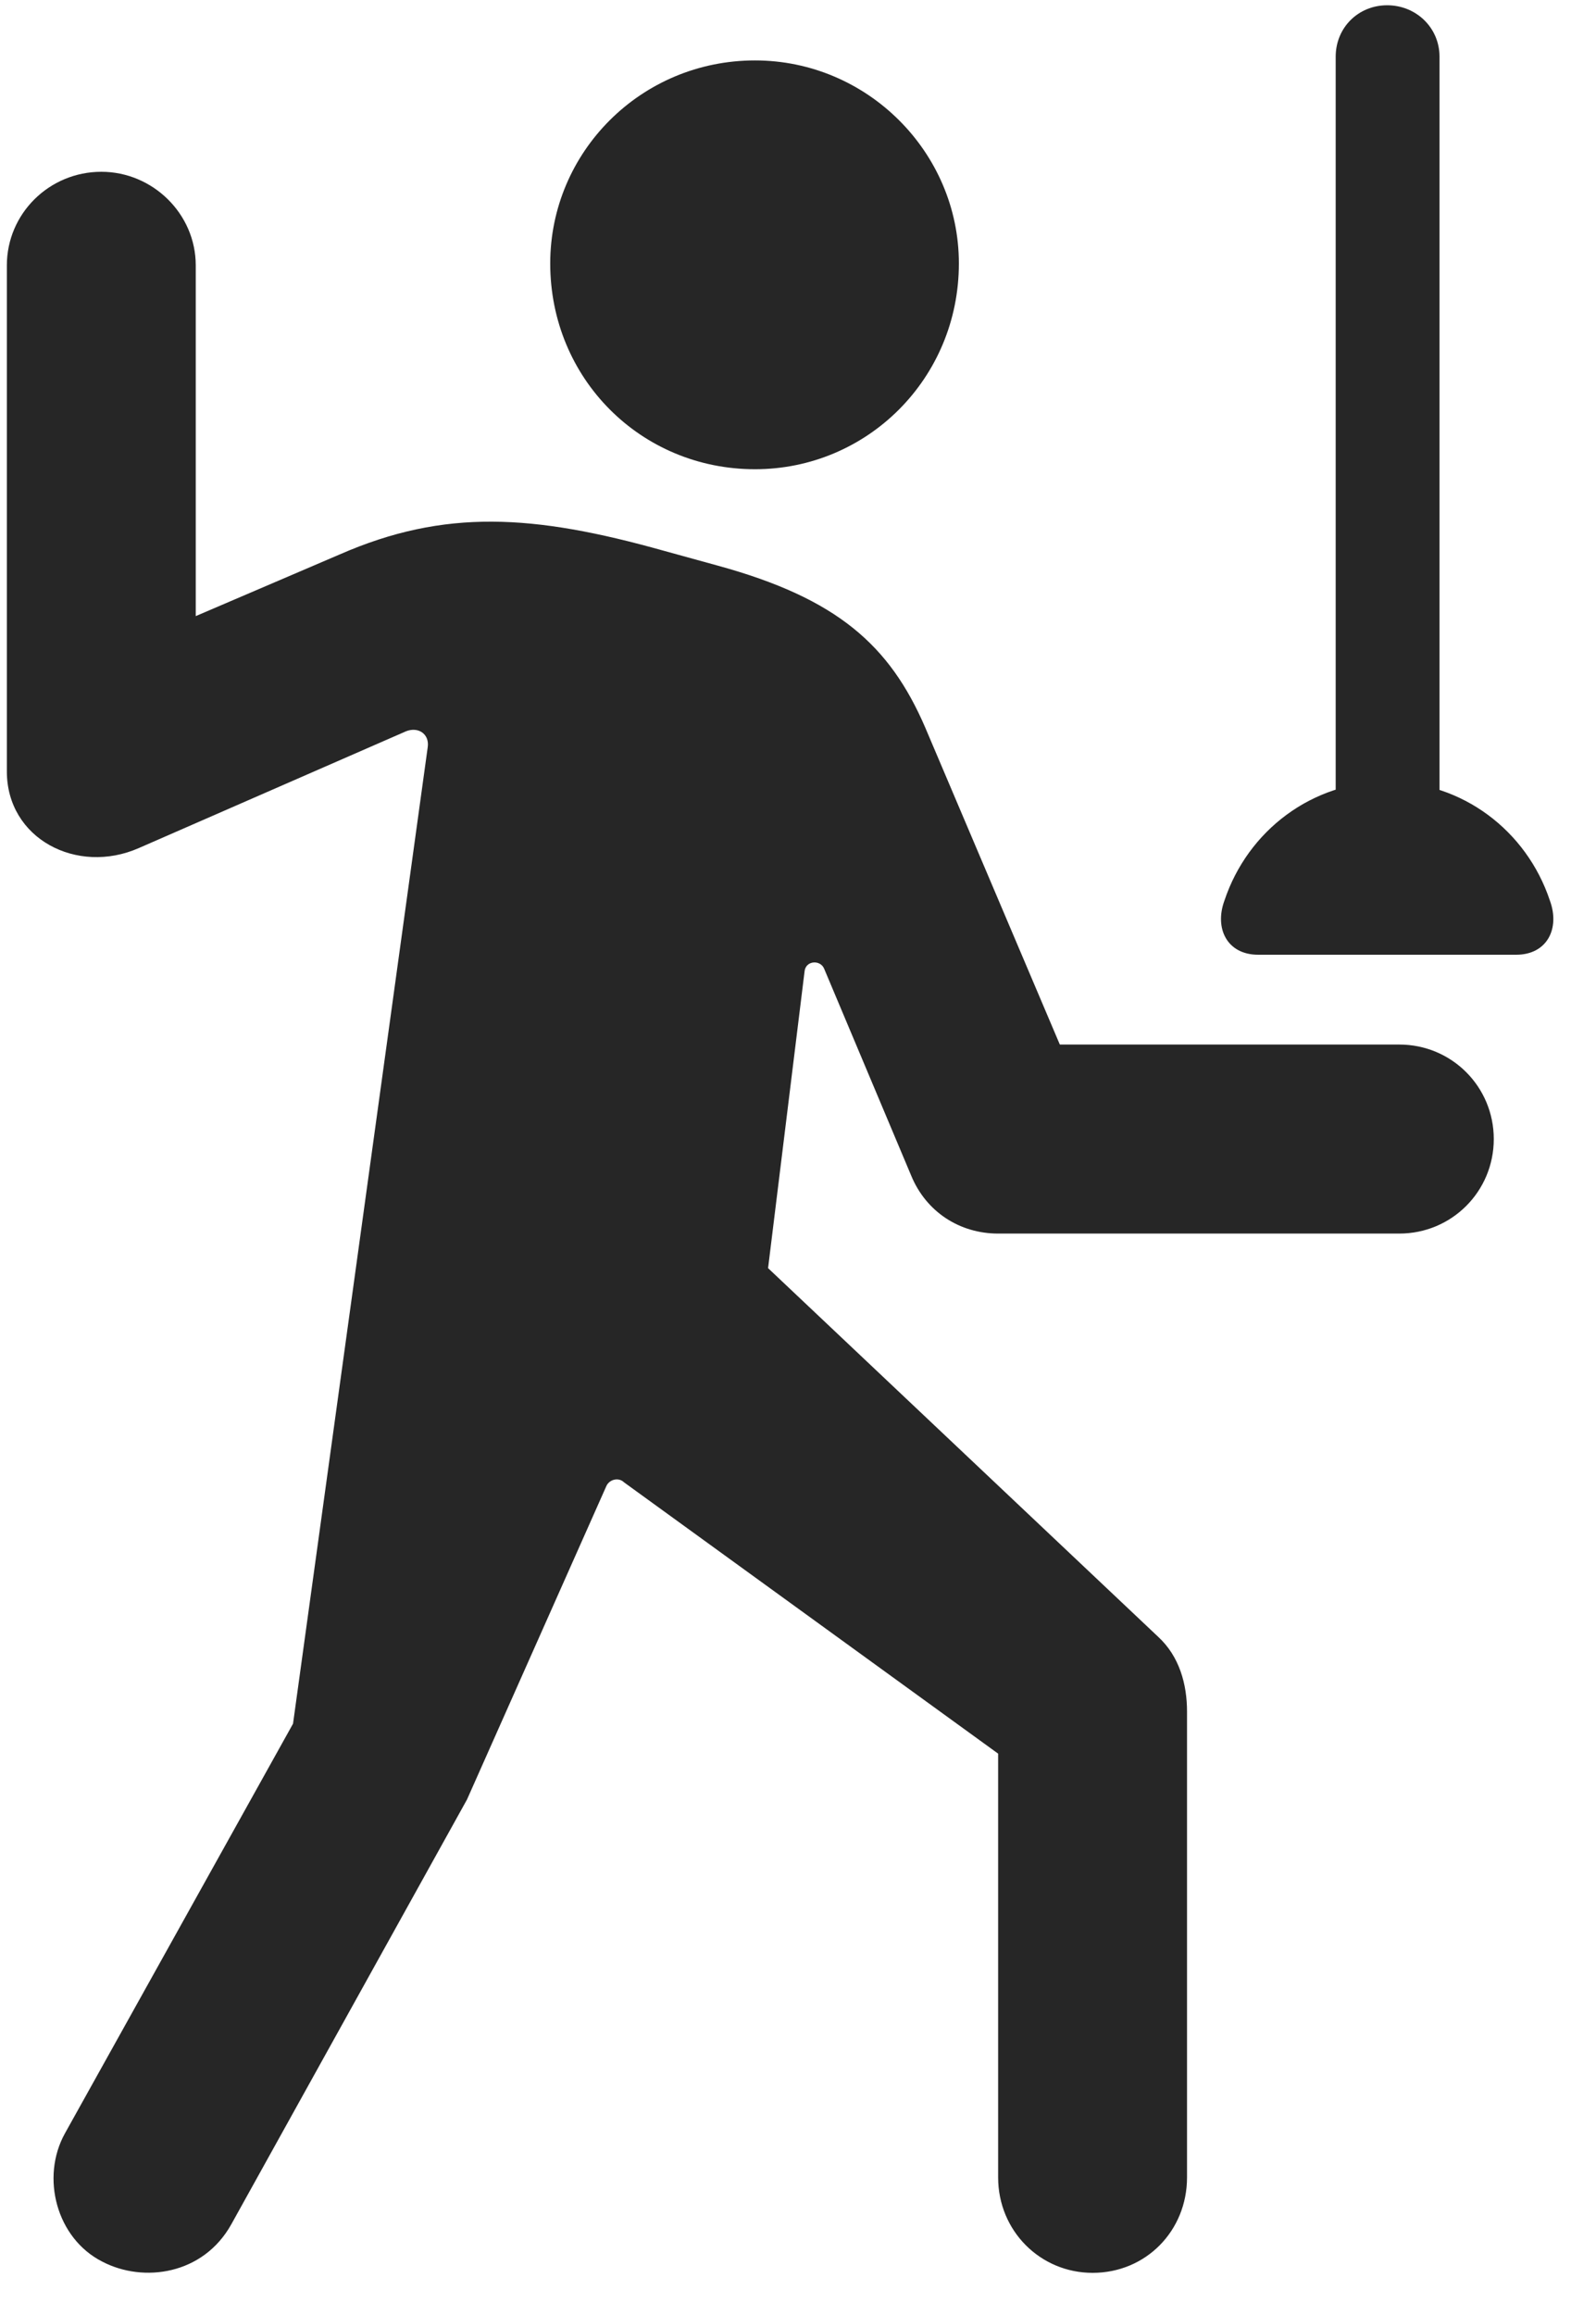 <svg width="20" height="29" viewBox="0 0 20 29" fill="none" xmlns="http://www.w3.org/2000/svg">
<g clip-path="url(#clip0_2207_2733)">
<path d="M9.461 5.878C10.867 5.878 12.016 4.742 12.016 3.3C12.016 1.906 10.867 0.757 9.461 0.757C8.031 0.757 6.895 1.906 6.895 3.3C6.895 4.742 8.031 5.878 9.461 5.878ZM1.281 28.331C1.797 28.601 2.547 28.496 2.899 27.863L5.852 22.543L7.598 18.617C7.633 18.535 7.75 18.5 7.821 18.57L12.508 21.968V27.277C12.508 27.945 13.035 28.472 13.692 28.472C14.36 28.472 14.875 27.945 14.875 27.277V21.441C14.875 21.101 14.781 20.75 14.512 20.503L9.625 15.886L10.082 12.171C10.094 12.031 10.281 12.019 10.328 12.136L11.418 14.726C11.606 15.183 12.028 15.453 12.508 15.453H17.535C18.192 15.453 18.719 14.925 18.719 14.269C18.719 13.613 18.192 13.085 17.535 13.085H13.281L11.594 9.113C11.149 8.082 10.492 7.496 8.992 7.085L8.313 6.898C6.684 6.441 5.571 6.371 4.258 6.945L2.453 7.718V3.324C2.453 2.679 1.914 2.152 1.27 2.152C0.614 2.152 0.086 2.679 0.086 3.324V9.664C0.086 10.507 0.965 10.964 1.739 10.624L5.09 9.16C5.242 9.101 5.383 9.195 5.36 9.359L3.672 21.593L0.813 26.726C0.508 27.277 0.707 28.039 1.281 28.331ZM16.738 11.281H18.039V0.71C18.039 0.347 17.746 0.066 17.383 0.066C17.02 0.066 16.738 0.347 16.738 0.71V11.281ZM15.766 11.96H19C19.387 11.96 19.551 11.632 19.422 11.281C19.129 10.402 18.321 9.792 17.383 9.792C16.446 9.792 15.637 10.402 15.344 11.281C15.215 11.632 15.379 11.96 15.766 11.96Z" fill="black" fill-opacity="0.85"/>
</g>
<defs>
<clipPath id="clip0_2207_2733">
<rect width="19.379" height="28.559" fill="white" transform="translate(0.086 0.066)"/>
</clipPath>
</defs>
</svg>
